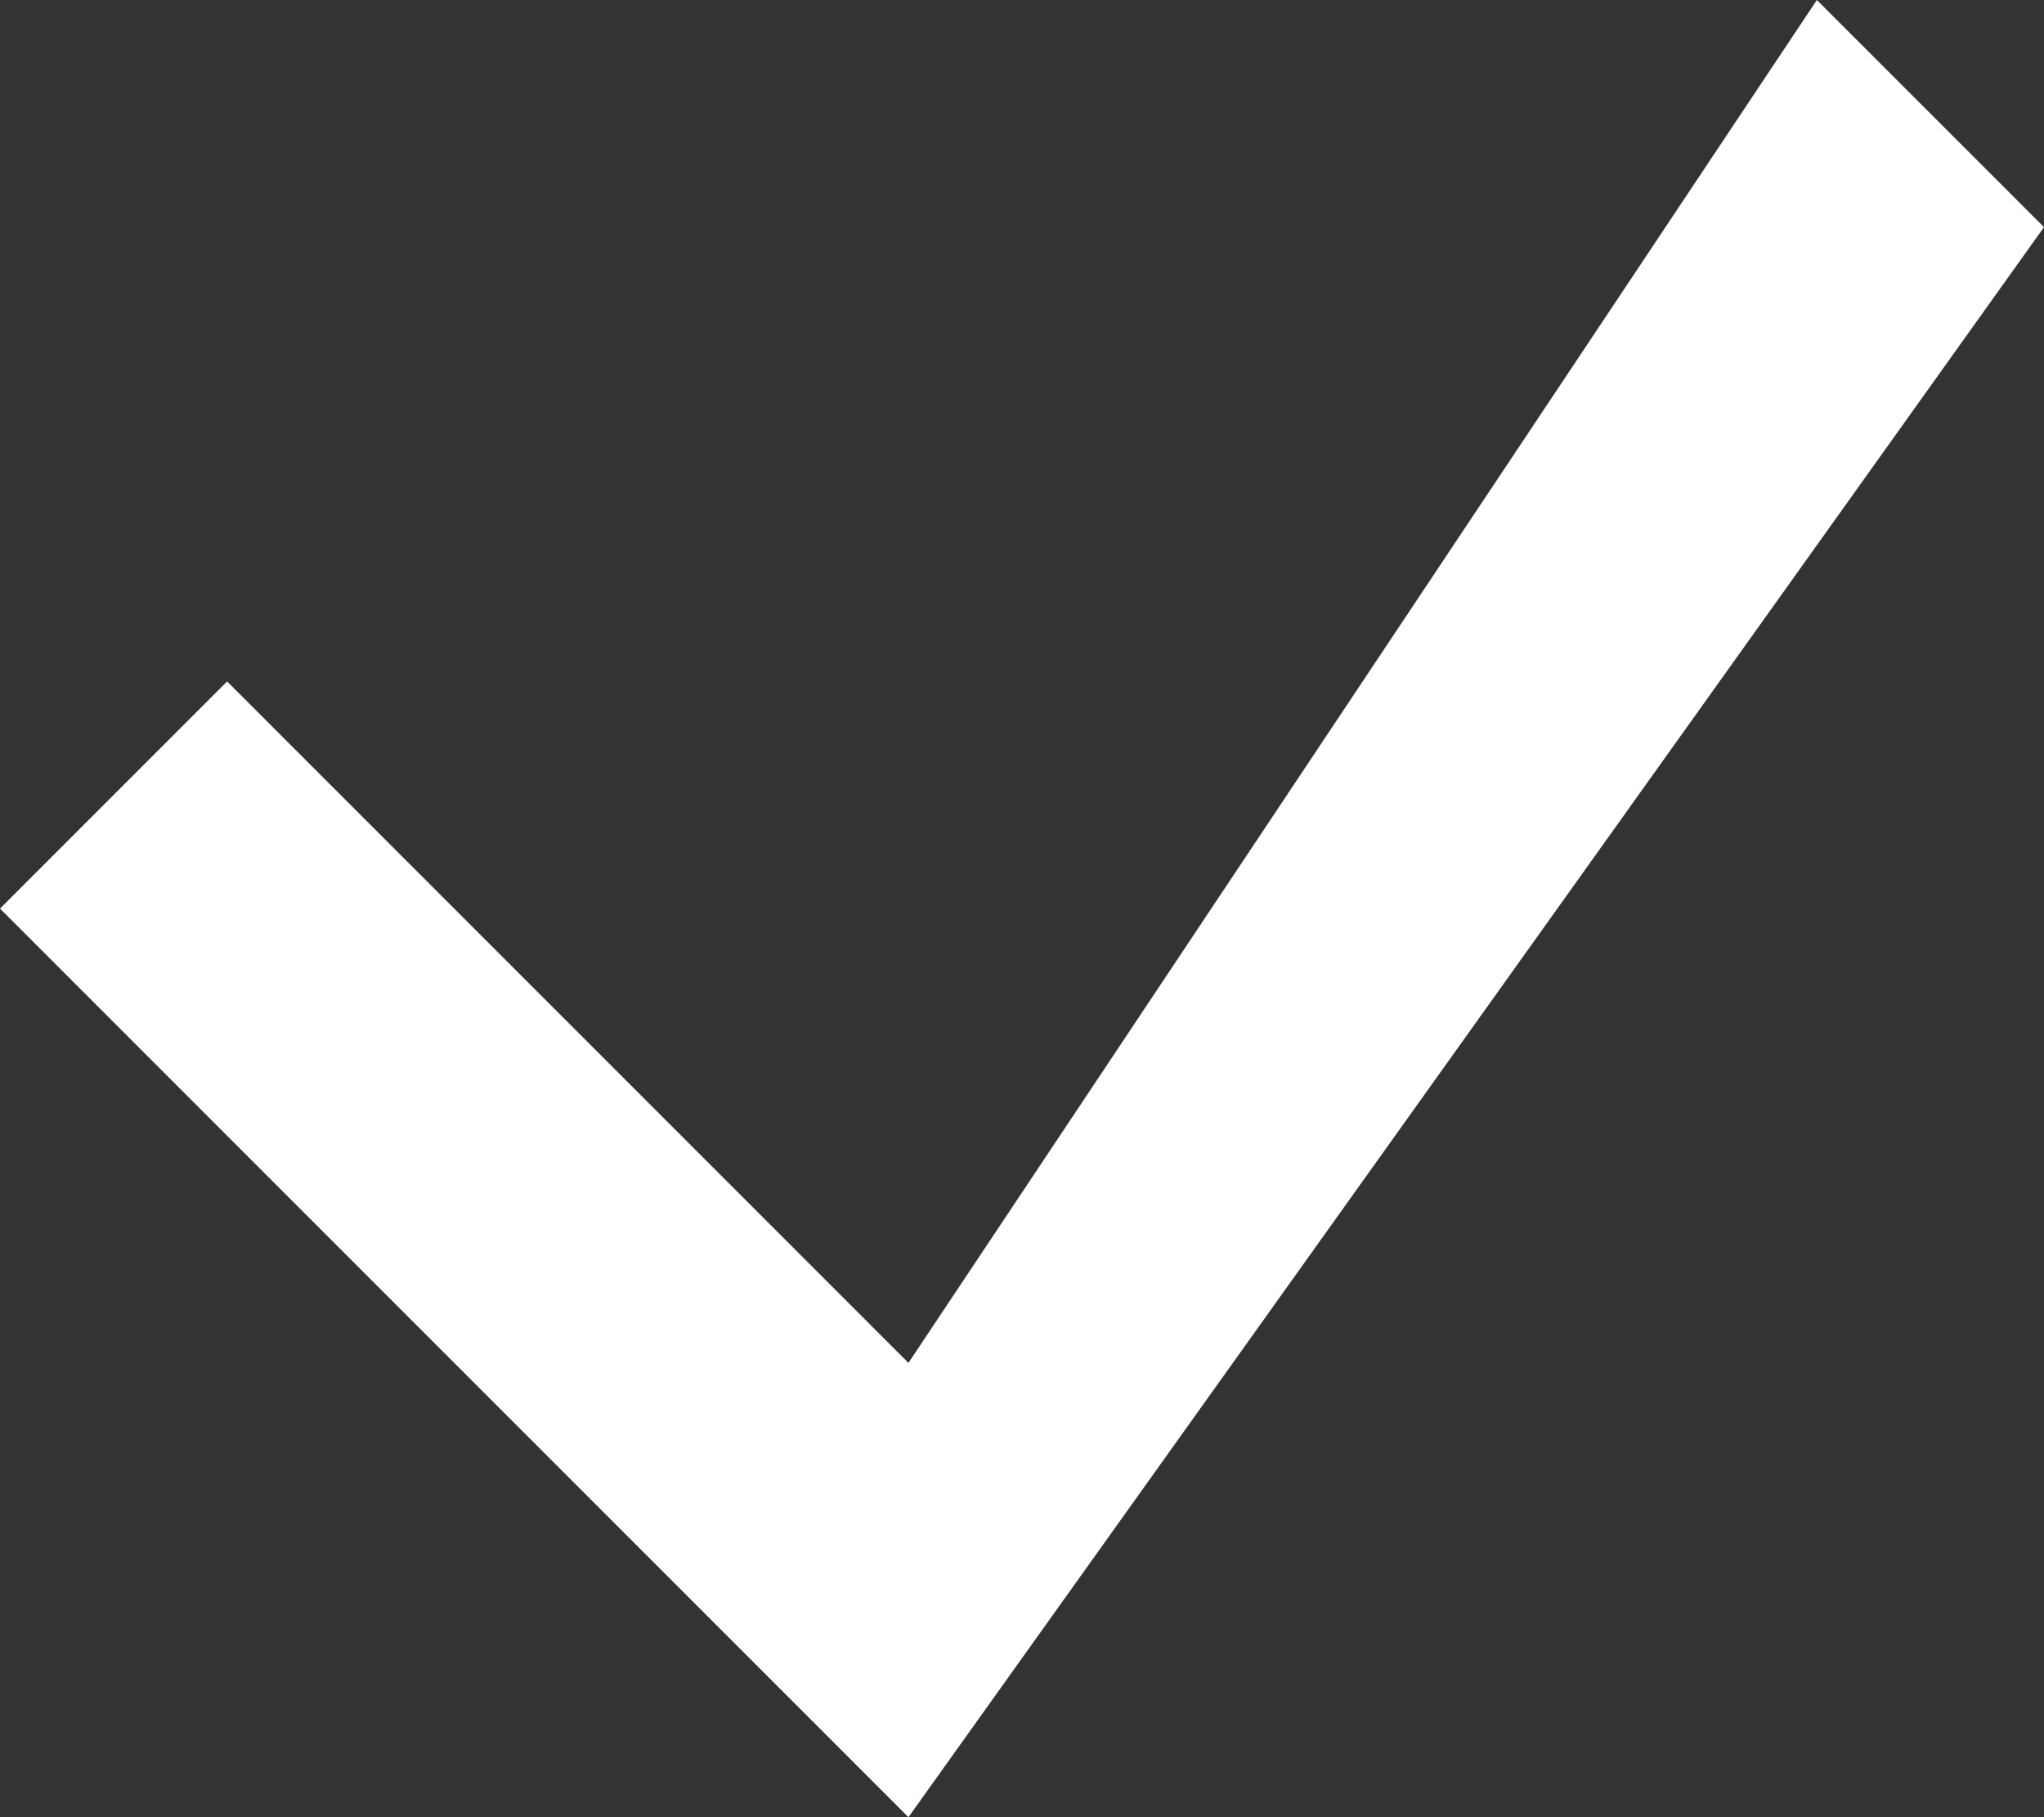 <svg id="v.svg" xmlns="http://www.w3.org/2000/svg" width="9" height="8" viewBox="0 0 9 8">
  <rect x="0" y="0" width="9" height="8" fill="#333333" stroke="none"/>
  <defs>
    <style>
      .cls-1 {
        fill: #fff;
        fill-rule: evenodd;
      }
    </style>
  </defs>
  <path id="v_copy" data-name="v copy" class="cls-1" d="M313,1922l4,4,5-7-1-1-4,6-3-3Z" transform="translate(-313 -1918)"/>
</svg>
